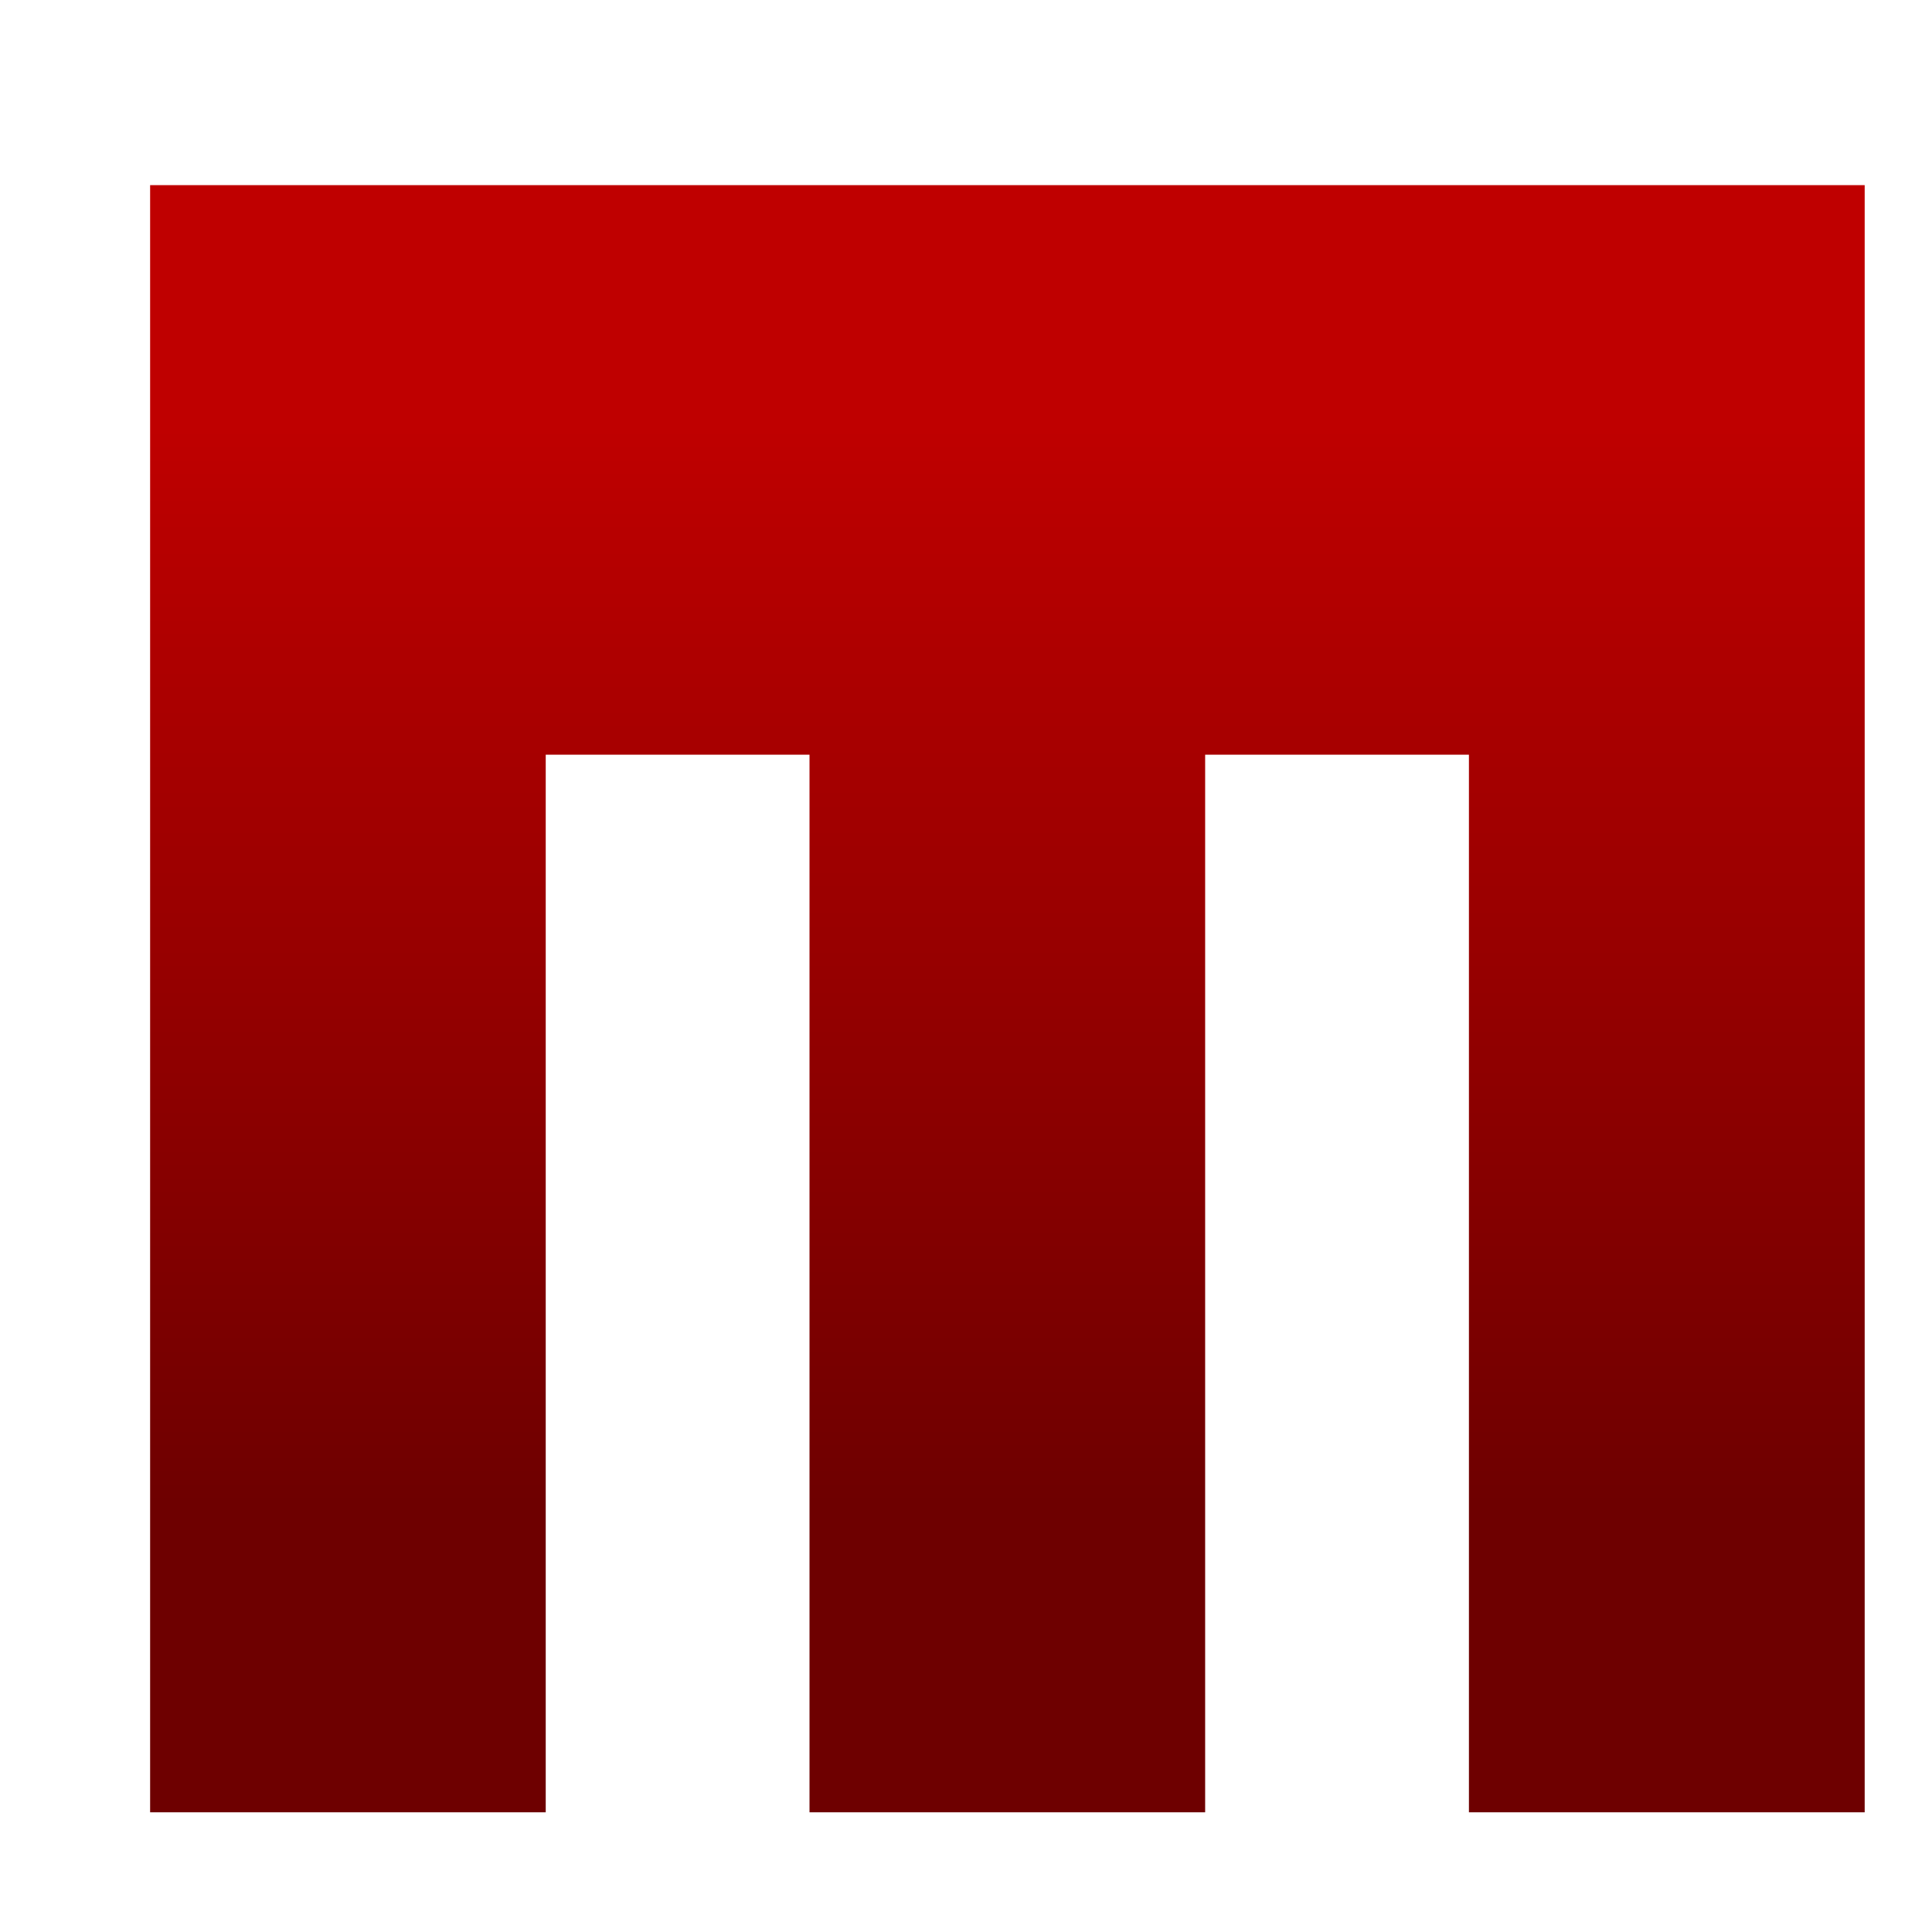 <svg xmlns="http://www.w3.org/2000/svg" xmlns:xlink="http://www.w3.org/1999/xlink" width="64" height="64" viewBox="0 0 64 64" version="1.1"><defs><linearGradient id="linear0" gradientUnits="userSpaceOnUse" x1="0" y1="0" x2="0" y2="1" gradientTransform="matrix(56,0,0,35.898,4,14.051)"><stop offset="0" style="stop-color:#bf0000;stop-opacity:1;"/><stop offset="1" style="stop-color:#6e0000;stop-opacity:1;"/></linearGradient></defs><g id="surface1"><path style=" stroke:none;fill-rule:nonzero;fill:url(#linear0);" d="M 4.973 6.133 L 4.973 60.035 L 18.078 60.035 L 18.078 25 L 26.816 25 L 26.816 60.035 L 39.922 60.035 L 39.922 25 L 48.66 25 L 48.66 60.035 L 61.77 60.035 L 61.77 6.133 Z M 4.973 6.133 "/></g></svg>
